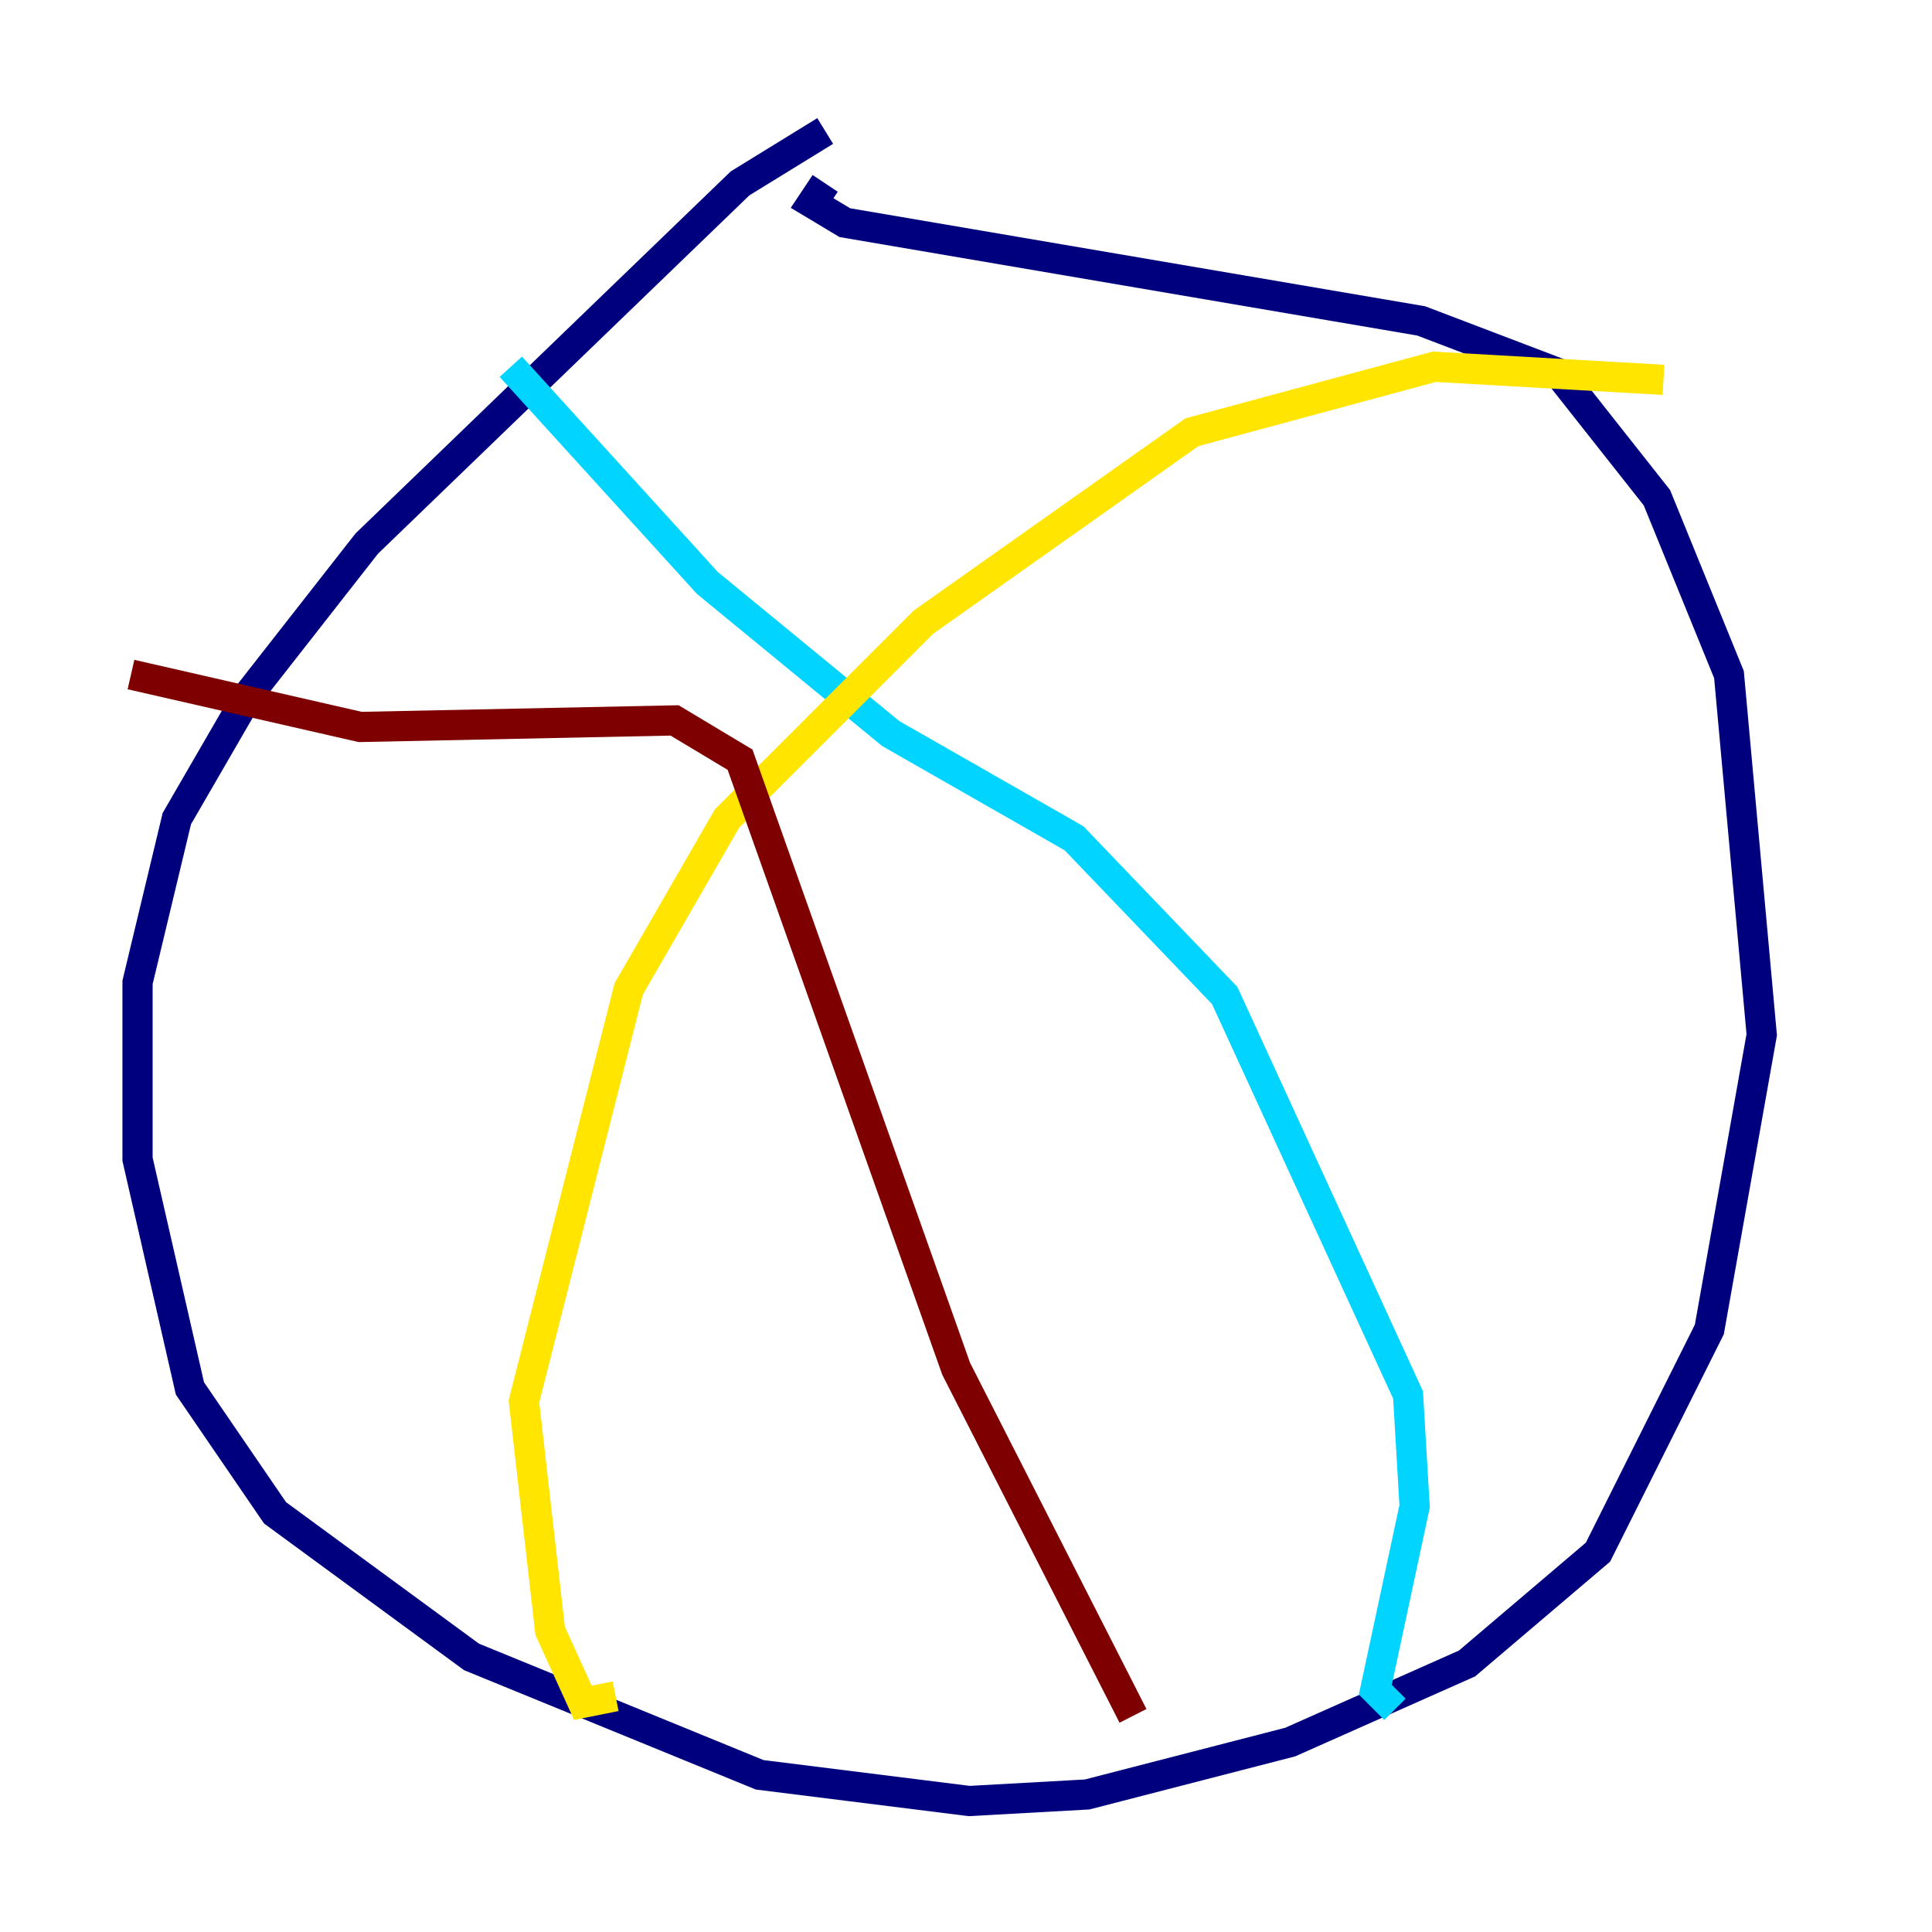 <?xml version="1.0" encoding="utf-8" ?>
<svg baseProfile="tiny" height="128" version="1.2" viewBox="0,0,128,128" width="128" xmlns="http://www.w3.org/2000/svg" xmlns:ev="http://www.w3.org/2001/xml-events" xmlns:xlink="http://www.w3.org/1999/xlink"><defs /><polyline fill="none" points="54.671,8.678 49.031,12.149 24.298,36.014 16.488,45.993 11.715,54.237 9.112,65.085 9.112,76.8 12.583,91.986 18.224,100.231 31.241,109.776 50.332,117.586 64.217,119.322 72.027,118.888 85.478,115.417 97.193,110.21 105.871,102.834 113.248,88.081 116.719,68.556 114.549,44.691 109.776,32.976 103.268,24.732 94.156,21.261 55.973,14.752 53.803,13.451 54.671,12.149" stroke="#00007f" stroke-width="2" /><polyline fill="none" points="33.844,24.298 46.861,38.617 59.01,48.597 71.159,55.539 81.139,65.953 93.288,92.42 93.722,99.797 91.119,111.946 92.42,113.248" stroke="#00d4ff" stroke-width="2" /><polyline fill="none" points="110.21,25.166 95.024,24.298 78.969,28.637 61.18,41.22 48.163,54.237 41.654,65.519 34.712,92.854 36.447,108.041 38.617,112.814 40.786,112.38" stroke="#ffe500" stroke-width="2" /><polyline fill="none" points="8.678,44.691 23.864,48.163 44.691,47.729 49.031,50.332 63.349,90.685 75.064,113.681" stroke="#7f0000" stroke-width="2" /></svg>